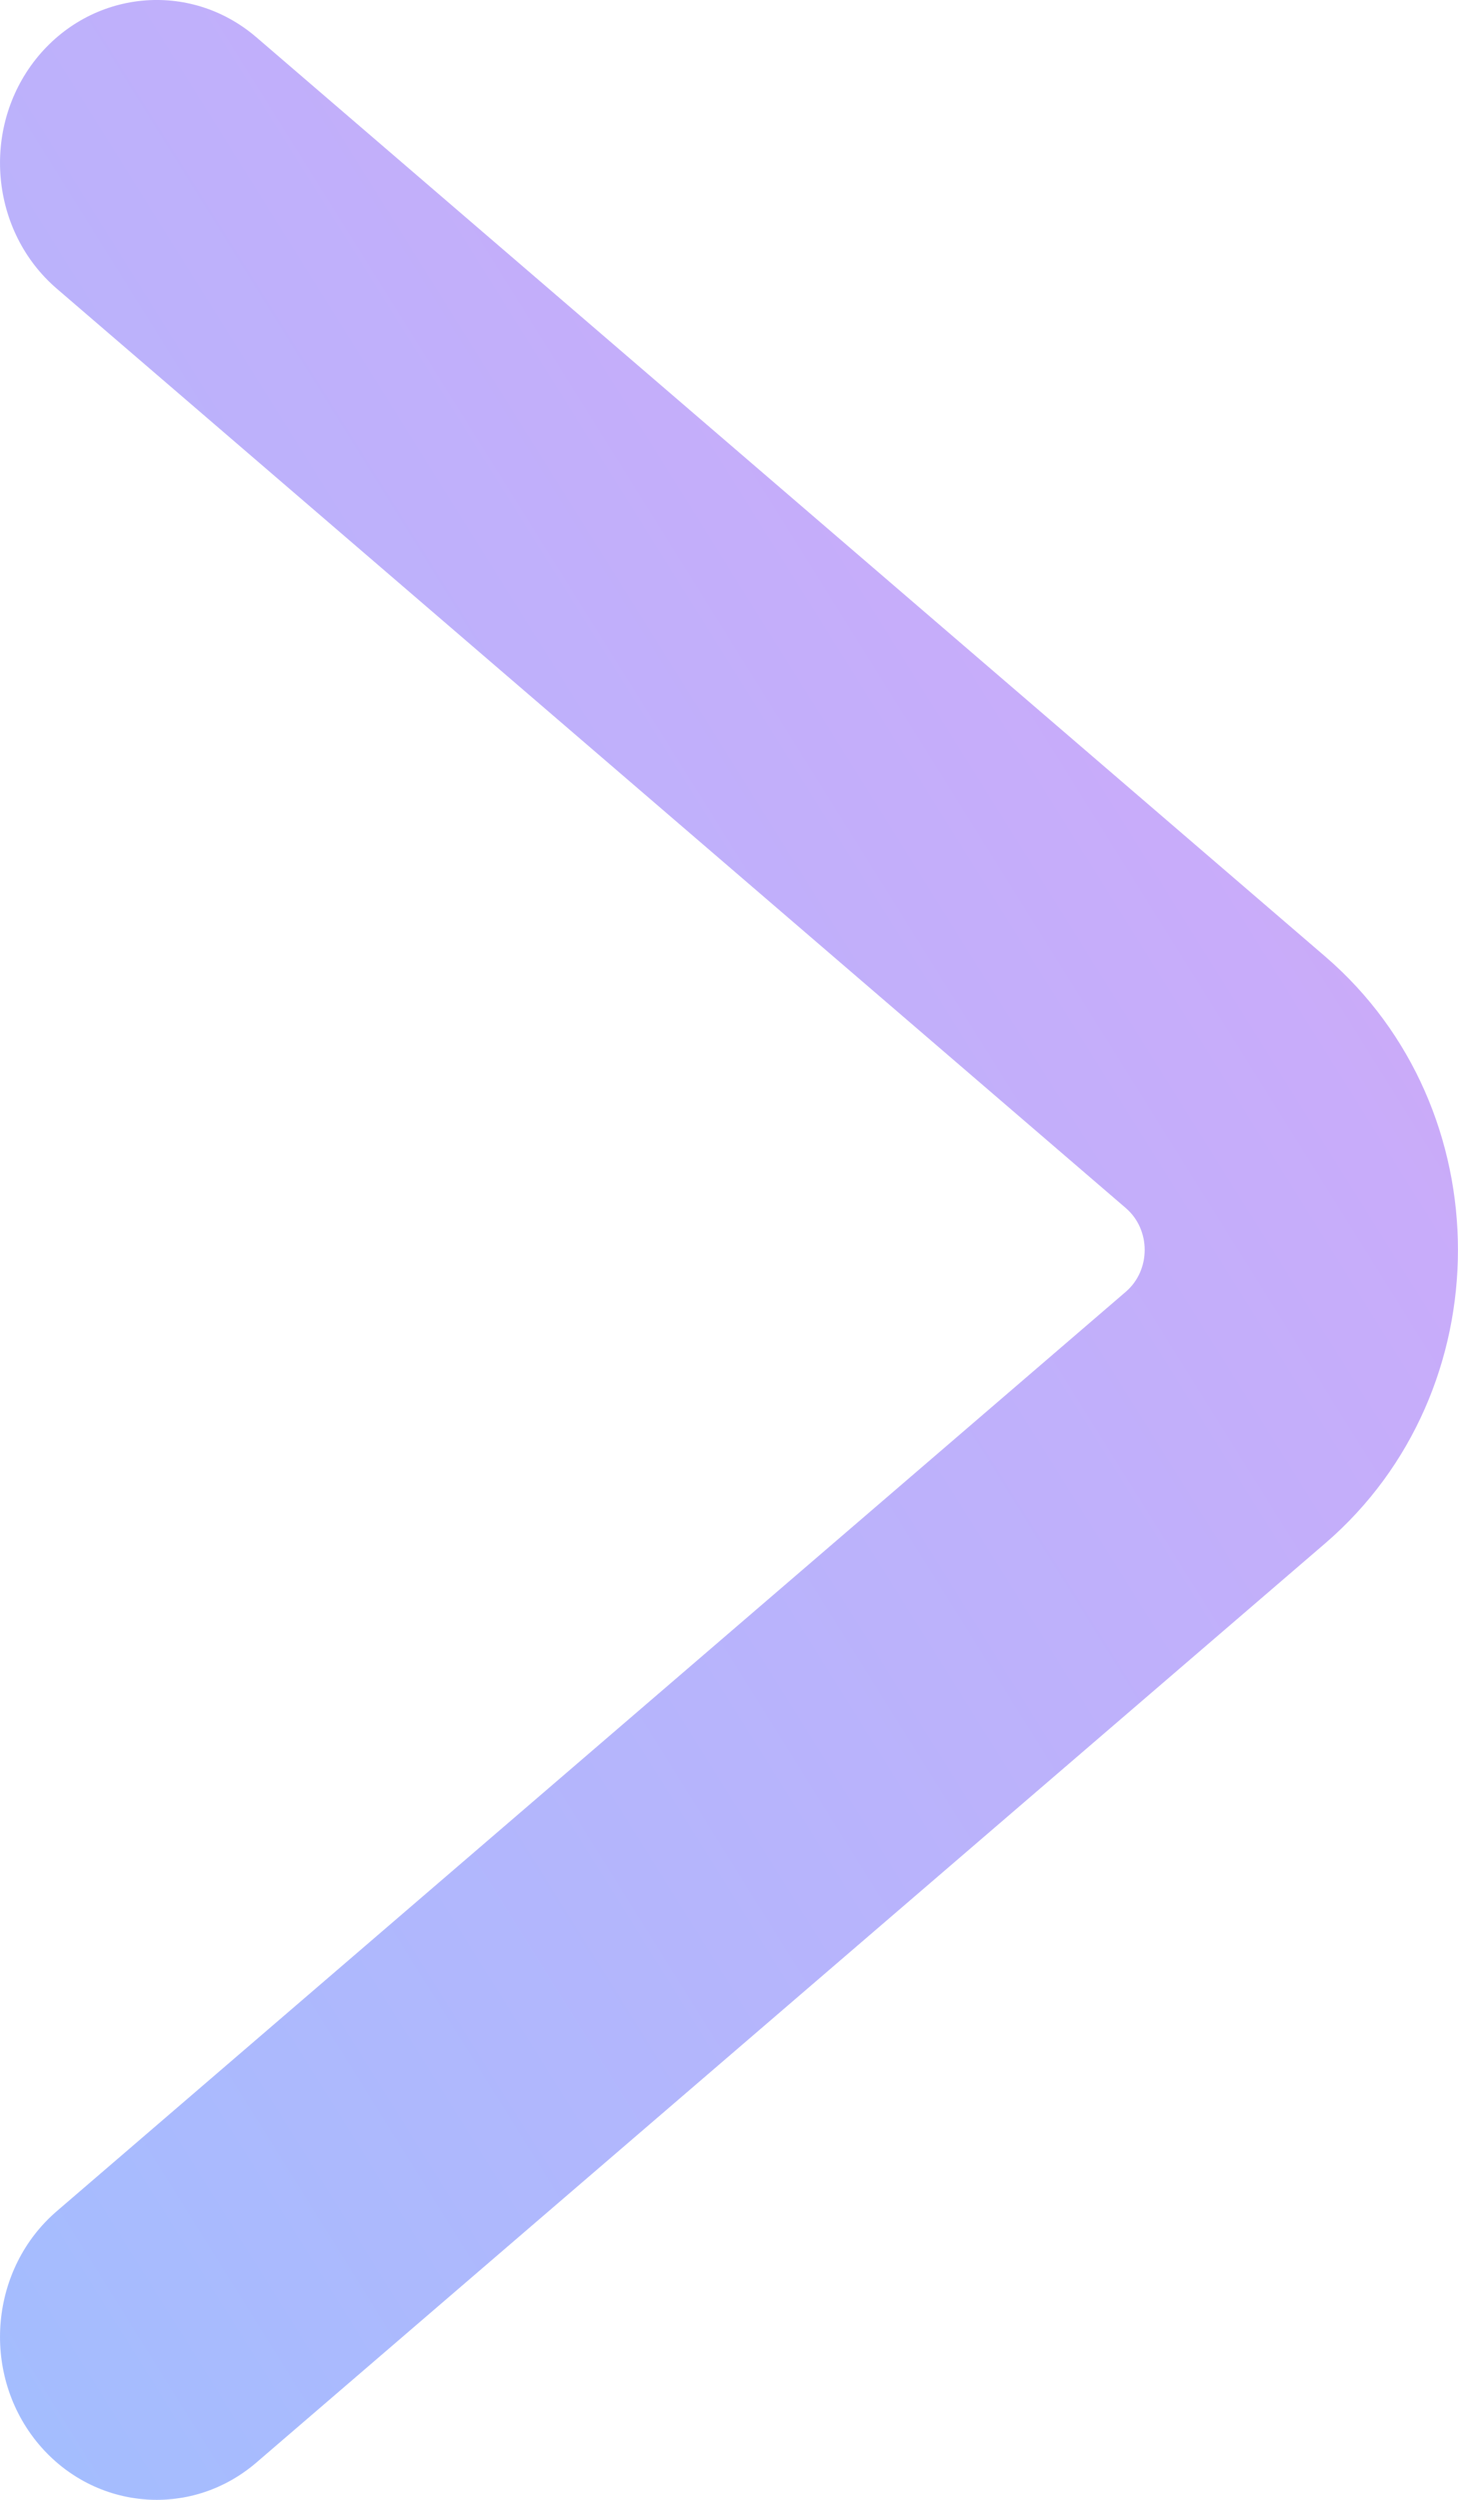 <svg width="7" height="12" viewBox="0 0 7 12" fill="none" xmlns="http://www.w3.org/2000/svg">
<path opacity="0.5" fill-rule="evenodd" clip-rule="evenodd" d="M6.363 4.592C7.212 5.323 7.212 6.677 6.363 7.408L1.231 11.821C0.911 12.096 0.437 12.049 0.172 11.716C-0.092 11.383 -0.047 10.889 0.273 10.614L5.405 6.201C5.526 6.097 5.526 5.903 5.405 5.799L0.273 1.386C-0.047 1.111 -0.092 0.617 0.172 0.284C0.437 -0.049 0.911 -0.096 1.231 0.179L6.363 4.592Z" fill="url(#paint0_linear)"/>
<defs>
<linearGradient id="paint0_linear" x1="6.75" y1="0.429" x2="-3.146" y2="6.612" gradientUnits="userSpaceOnUse">
<stop stop-color="#AA4FF2"/>
<stop offset="1" stop-color="#497CFF"/>
</linearGradient>
</defs>
</svg>
